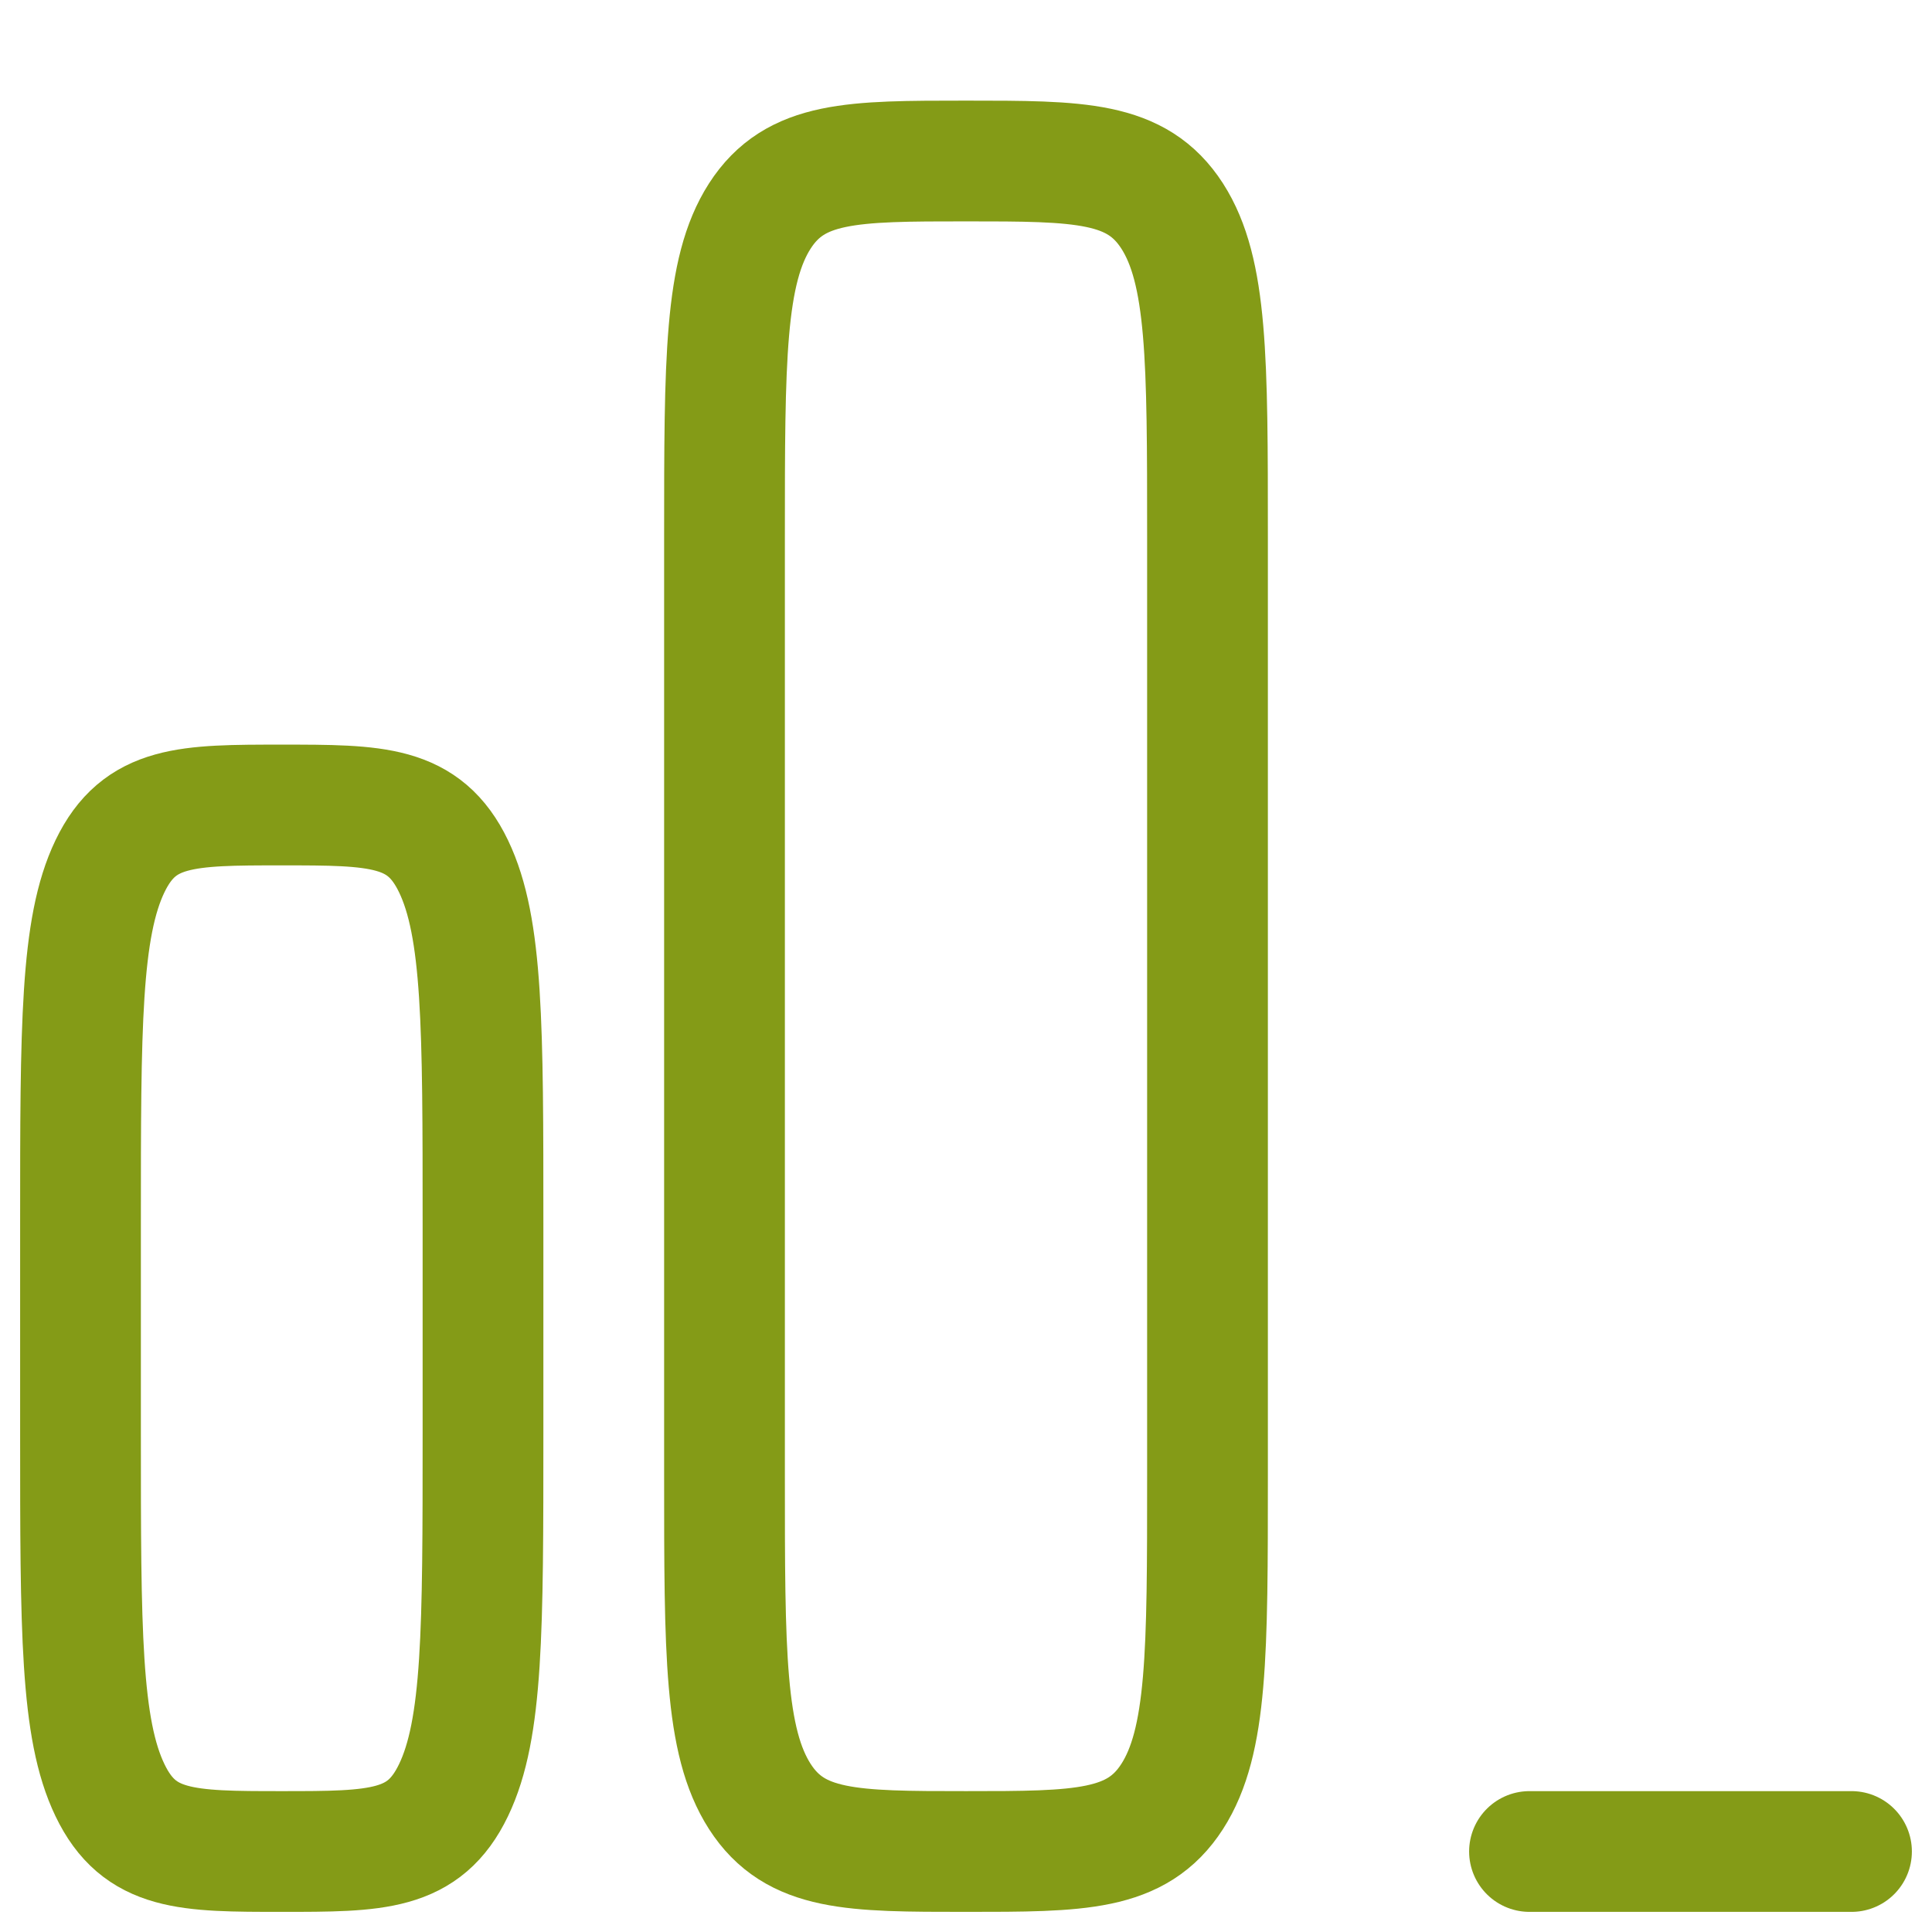 <svg width="24" height="24" viewBox="0 0 24 24" fill="none" xmlns="http://www.w3.org/2000/svg">
<path d="M23 23H19" stroke="#849B17" stroke-width="1.5" stroke-linecap="round" stroke-linejoin="round"/>
<path d="M6 17.8V15.2C6 12.749 6 11.523 5.634 10.761C5.268 10 4.679 10 3.5 10C2.321 10 1.732 10 1.366 10.761C1 11.523 1 12.749 1 15.2V17.8C1 20.251 1 21.477 1.366 22.238C1.732 23 2.321 23 3.5 23C4.679 23 5.268 23 5.634 22.238C6 21.477 6 20.251 6 17.8Z" stroke="#849B17" stroke-width="1.5" stroke-linecap="round" stroke-linejoin="round"/>
<path d="M15 18.333V6.667C15 4.467 15 3.367 14.561 2.683C14.121 2 13.414 2 12 2C10.586 2 9.879 2 9.439 2.683C9 3.367 9 4.467 9 6.667V18.333C9 20.533 9 21.633 9.439 22.317C9.879 23 10.586 23 12 23C13.414 23 14.121 23 14.561 22.317C15 21.633 15 20.533 15 18.333Z" stroke="#849B17" stroke-width="1.5" stroke-linecap="round" stroke-linejoin="round"/>
</svg>
